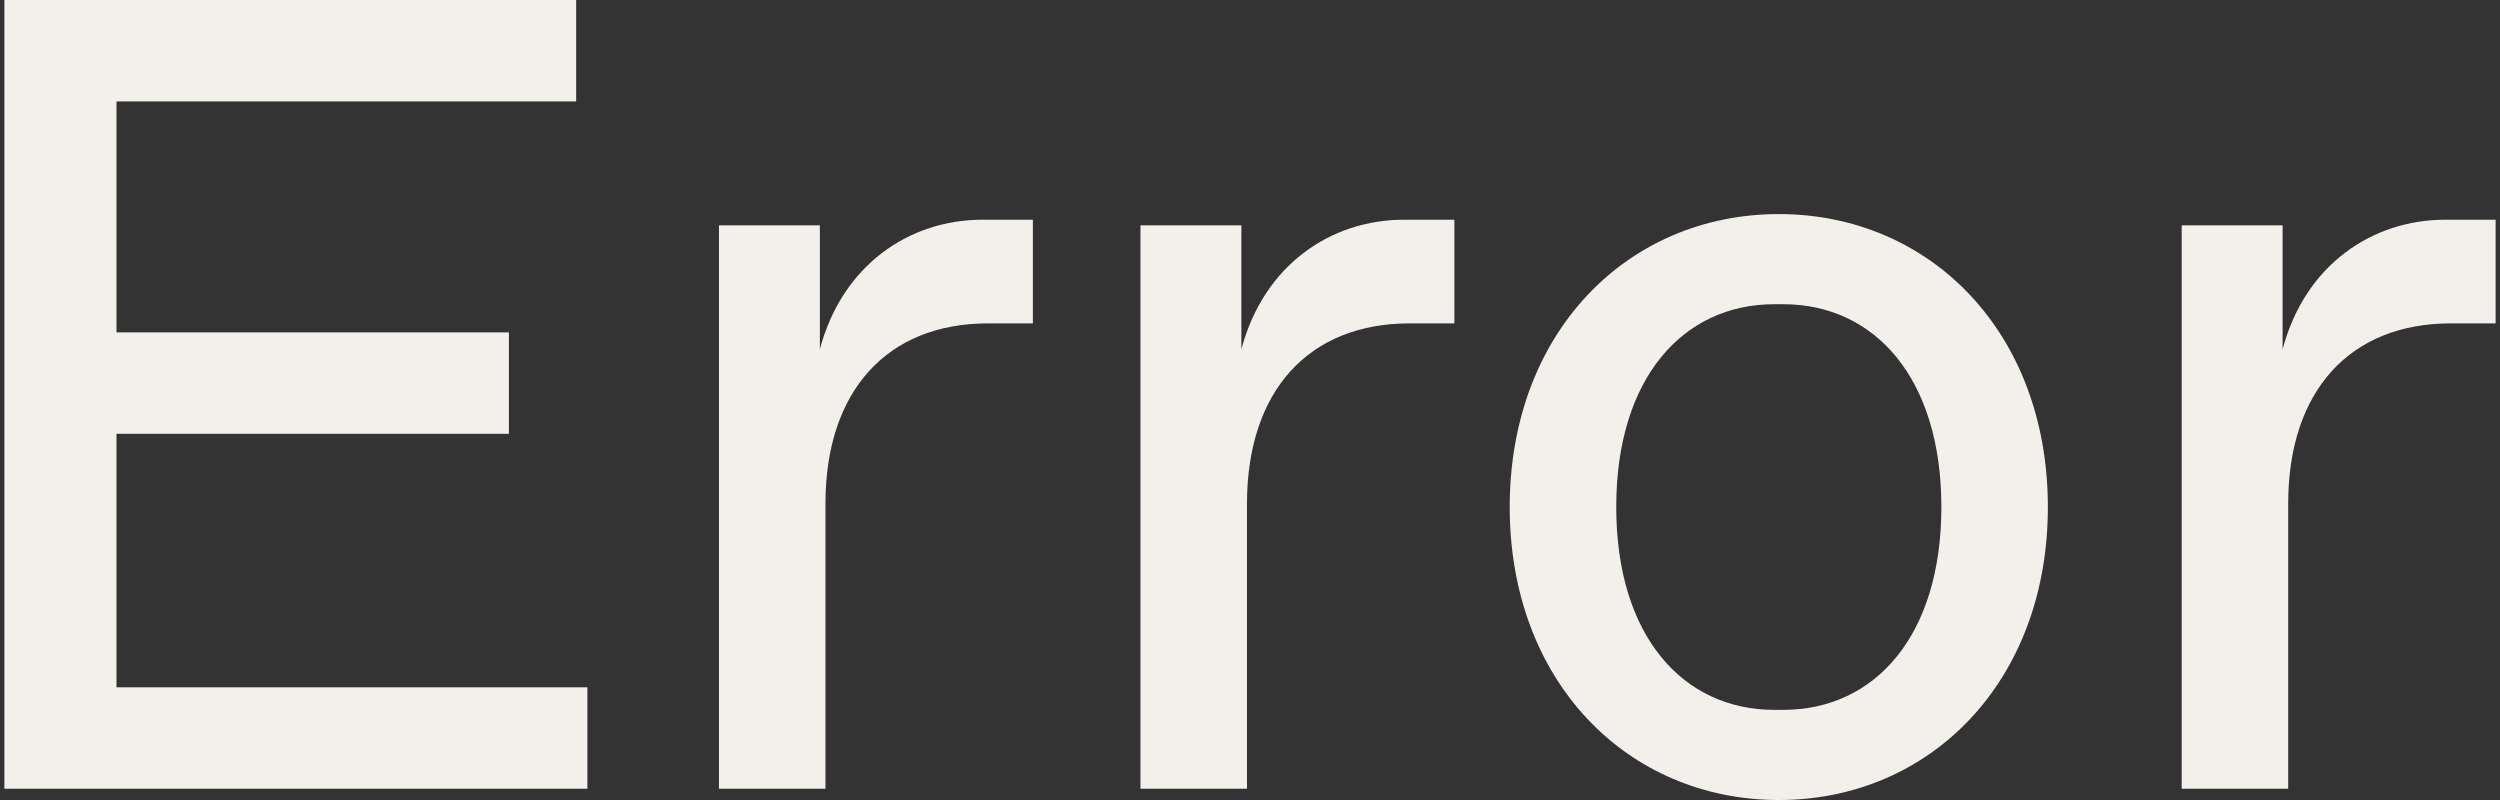 <svg width="150" height="48" viewBox="0 0 150 48" fill="none" xmlns="http://www.w3.org/2000/svg">
<rect x="0" y="0" width="150" height="48" fill="#333333" stroke="none"/>
<path d="M35.243 47.324V41.239H6.99V26.028H30.534V19.944H6.99V6.085H34.57V0H0.263V47.324H35.243Z" fill="#F3F0EC"/>
<path d="M49.527 47.324V30.22C49.527 23.459 53.227 19.403 59.281 19.403H61.972V13.183H58.945C54.572 13.183 50.536 15.887 49.191 20.958V13.521H43.137V47.324H49.527Z" fill="#F3F0EC"/>
<path d="M74.819 47.324V30.22C74.819 23.459 78.519 19.403 84.573 19.403H87.263V13.183H84.236C79.864 13.183 75.828 15.887 74.482 20.958V13.521H68.428V47.324H74.819Z" fill="#F3F0EC"/>
<path d="M106.728 48C115.809 48 122.872 40.901 122.872 30.422C122.872 19.944 115.809 12.845 106.728 12.845C97.647 12.845 90.583 19.944 90.583 30.422C90.583 40.901 97.647 48 106.728 48ZM106.459 42.592C101.01 42.592 96.974 38.197 96.974 30.422C96.974 22.648 101.01 18.253 106.459 18.253H106.997C112.446 18.253 116.482 22.648 116.482 30.422C116.482 38.197 112.446 42.592 106.997 42.592H106.459Z" fill="#F3F0EC"/>
<path d="M137.292 47.324V30.22C137.292 23.459 140.992 19.403 147.046 19.403H149.737V13.183H146.71C142.337 13.183 138.301 15.887 136.956 20.958V13.521H130.902V47.324H137.292Z" fill="#F3F0EC"/>
</svg>

